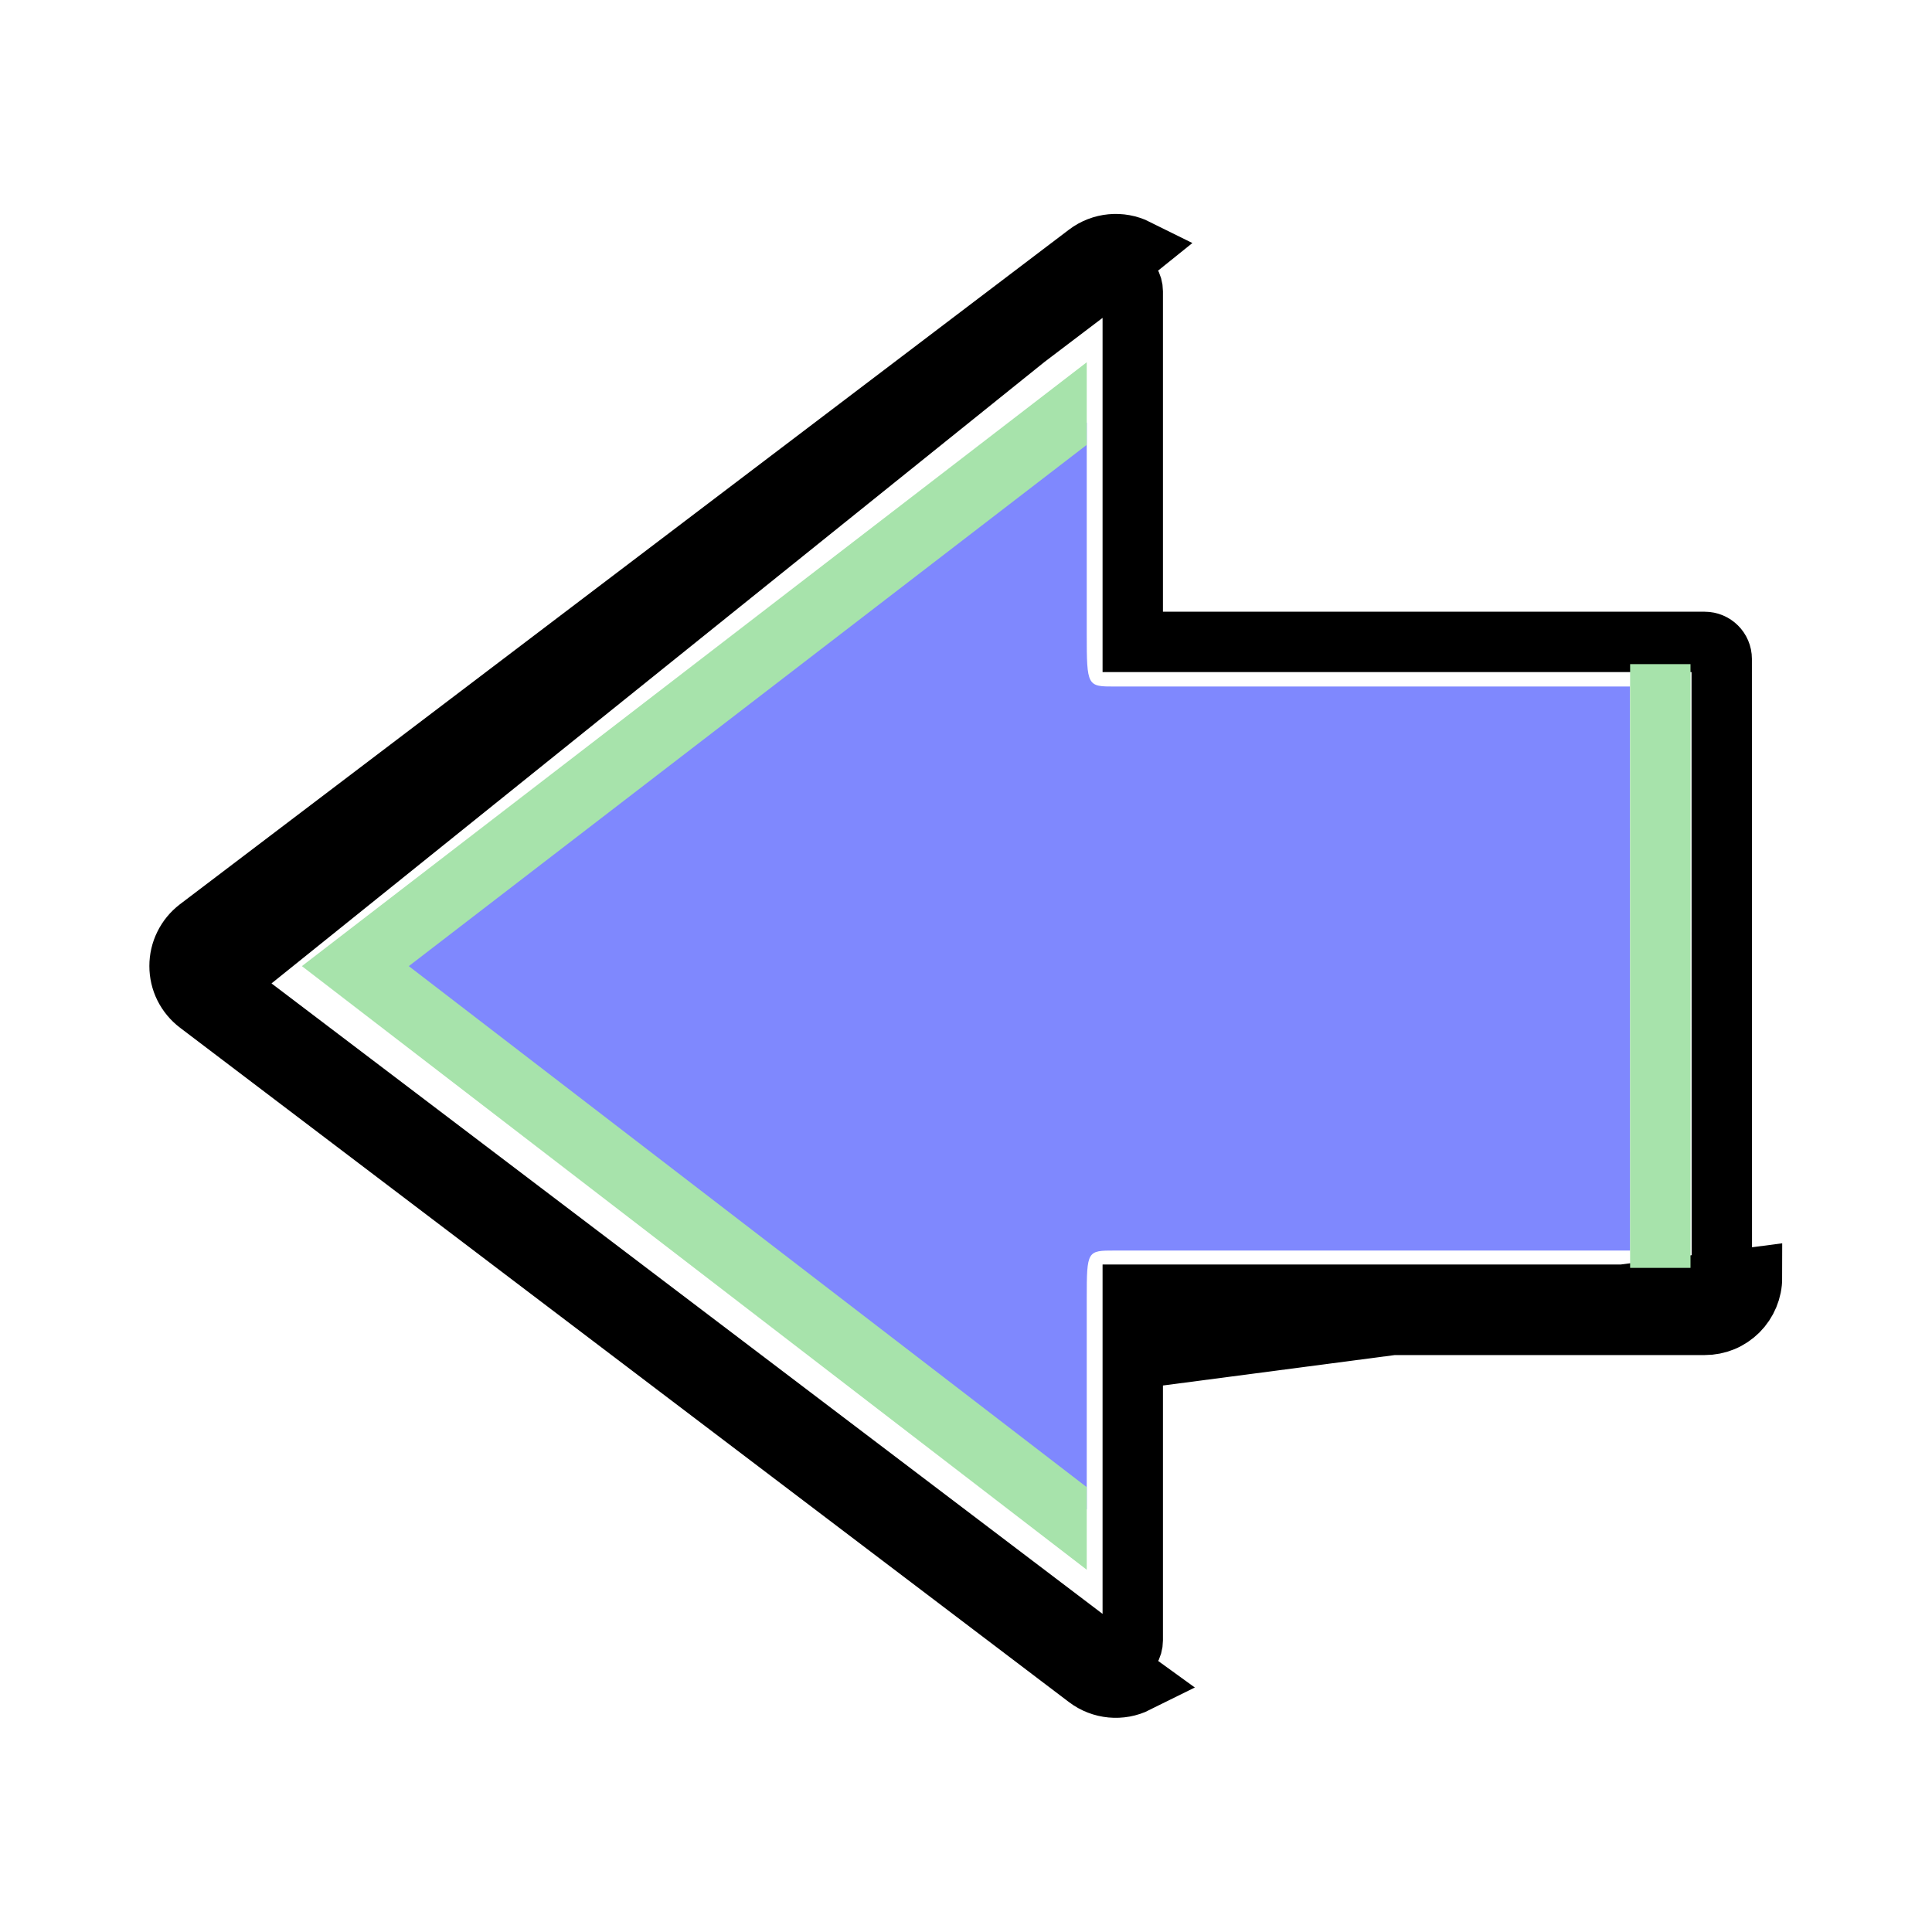 <svg width="32" height="32" viewBox="0 0 32 32" fill="none" xmlns="http://www.w3.org/2000/svg">
<g id="download-icon 3">
<g id="SVGRepo_iconCarrier">
<path id="Vector" d="M28.789 21.716L28.435 21.362C28.409 21.388 28.379 21.409 28.345 21.423C28.311 21.437 28.274 21.444 28.238 21.444L28.237 21.444L19.262 21.444L18.762 21.444L18.762 21.944L18.762 27.171C18.762 27.279 18.701 27.376 18.606 27.423L18.605 27.424C18.511 27.471 18.396 27.46 18.31 27.395L18.31 27.395L3.585 16.224L3.585 16.224C3.55 16.198 3.522 16.164 3.503 16.125C3.484 16.086 3.474 16.044 3.474 16L2.974 16M28.789 21.716L28.435 21.363C28.489 21.309 28.518 21.236 28.519 21.163C28.519 21.163 28.519 21.163 28.519 21.163L28.517 10.913L28.517 10.913C28.517 10.758 28.39 10.632 28.235 10.632L19.262 10.632L18.762 10.632L18.762 10.132L18.762 4.825C18.762 4.717 18.701 4.62 18.606 4.573L18.605 4.573C18.511 4.525 18.396 4.536 18.31 4.601C18.31 4.601 18.31 4.601 18.31 4.601L3.585 15.774C3.585 15.774 3.585 15.775 3.584 15.775C3.55 15.801 3.522 15.835 3.503 15.874C3.484 15.914 3.474 15.957 3.474 16L2.974 16M28.789 21.716C28.935 21.569 29.019 21.37 29.019 21.163L19.262 22.444L19.262 21.944L19.762 21.944L28.237 21.944C28.34 21.944 28.441 21.924 28.536 21.885C28.63 21.846 28.716 21.788 28.789 21.716ZM2.974 16C2.974 16.121 3.001 16.24 3.055 16.348C3.109 16.456 3.187 16.55 3.283 16.623M2.974 16C2.974 15.88 3.001 15.761 3.055 15.653C3.108 15.545 3.185 15.451 3.281 15.377L18.008 4.202C18.244 4.023 18.563 3.993 18.828 4.125L3.283 16.623M3.283 16.623L18.008 27.794C18.244 27.973 18.563 28.003 18.828 27.871L3.283 16.623Z" stroke="black"/>
<path id="Vector_2" d="M6 16.002L18 25L18 21.5C18 20.713 18.009 20.713 18.463 20.713L27 20.713C26.999 19.398 26.998 12.686 26.998 11.371L18.463 11.371C18.009 11.371 18 11.371 18 10.5L18 7L6 16.002Z" fill="#7F88FE" stroke="#252631" stroke-width="0"/>
<path id="Vector_3" d="M18 6C15.976 7.558 6.367 14.951 5 16.002C6.367 17.053 15.976 24.442 18 26L18 24.632L6.771 16.002L18 7.368L18 6Z" fill="#A7E3AB" stroke="#252631" stroke-width="0"/>
<path id="Vector_4" d="M28 11L28 21L27 21L27 11L28 11Z" fill="#A7E3AB" stroke="#252631" stroke-width="0"/>
</g>
</g>
</svg>
